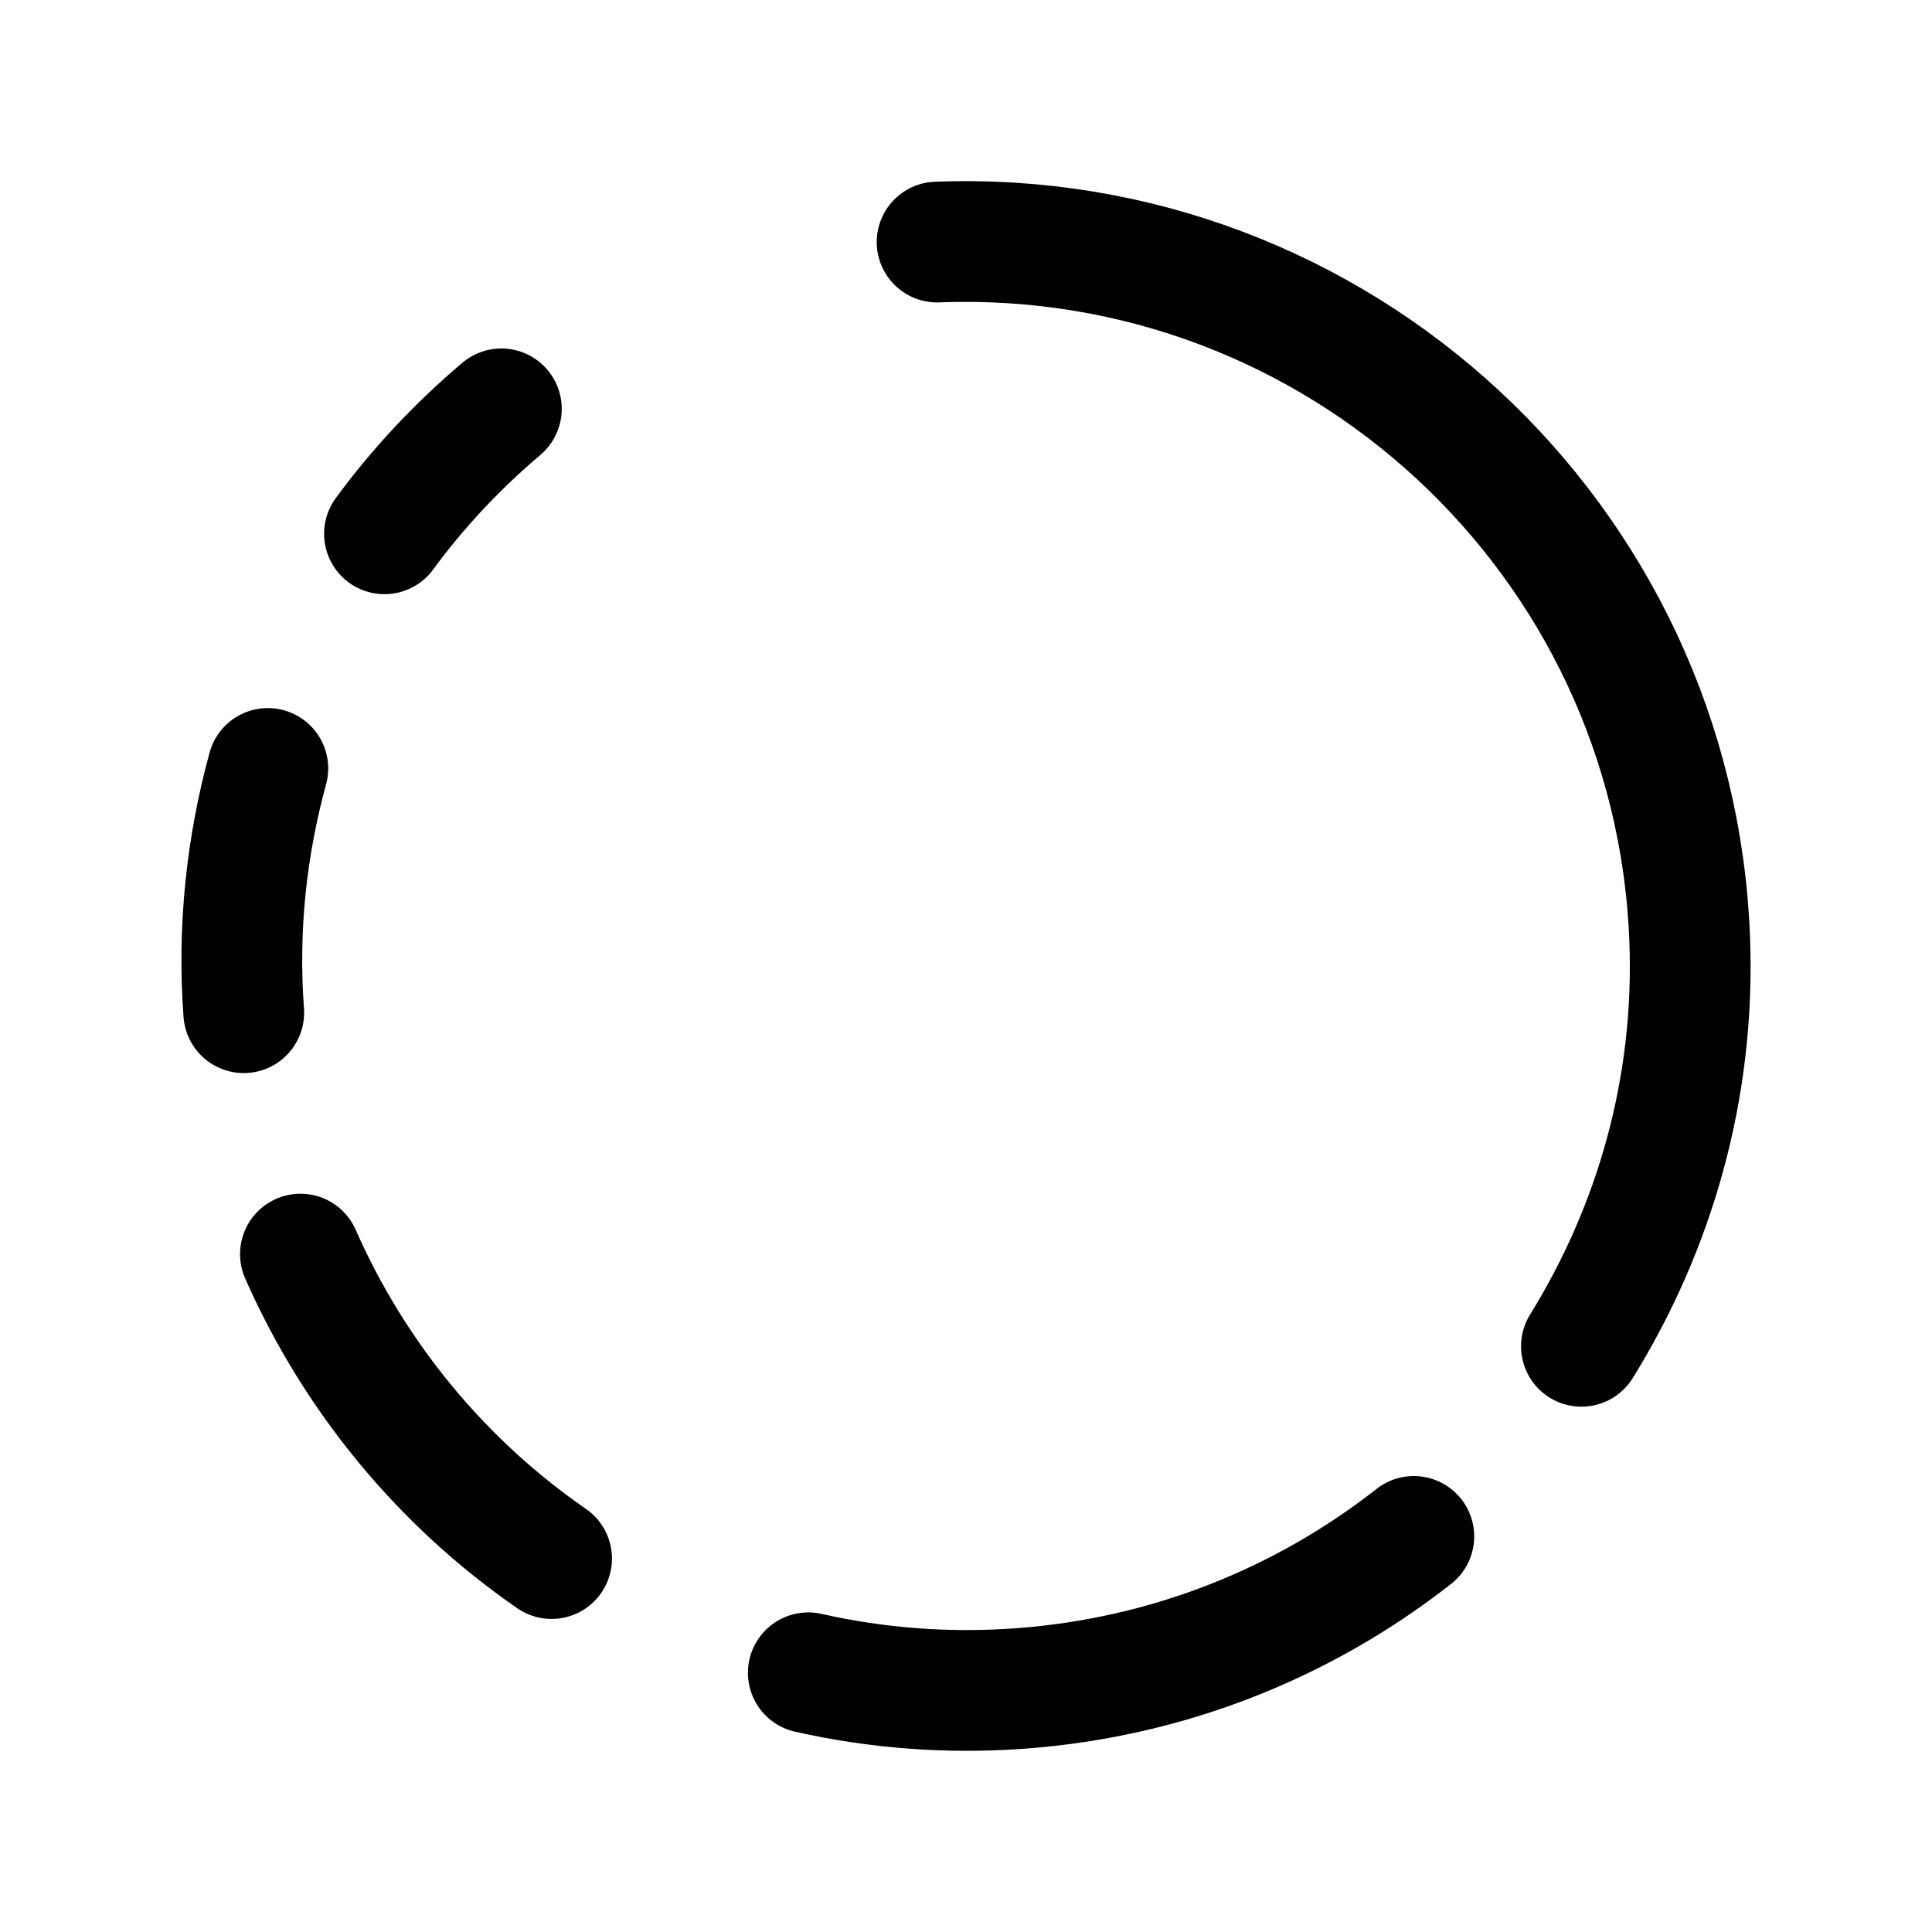 <svg width="24" height="24" viewBox="0 0 24 24" fill="none" xmlns="http://www.w3.org/2000/svg">
<path d="M4.776 6.631C5.196 6.058 5.685 5.539 6.228 5.079" stroke="black" stroke-width="1.5" stroke-linecap="round" stroke-linejoin="round"/>
<path d="M3.327 9.546C3.064 10.509 2.95 11.528 3.028 12.58" stroke="black" stroke-width="1.5" stroke-linecap="round" stroke-linejoin="round"/>
<path d="M6.852 19.361C5.496 18.424 4.41 17.117 3.732 15.579" stroke="black" stroke-width="1.5" stroke-linecap="round" stroke-linejoin="round"/>
<path d="M17.563 19.086C16.207 20.149 14.533 20.836 12.685 20.974C11.774 21.042 10.887 20.971 10.041 20.78" stroke="black" stroke-width="1.5" stroke-linecap="round" stroke-linejoin="round"/>
<path d="M19.645 16.724C20.554 15.255 21.061 13.519 20.99 11.664C20.799 6.691 16.614 2.816 11.641 3.007" stroke="black" stroke-width="1.5" stroke-linecap="round" stroke-linejoin="round"/>
</svg>